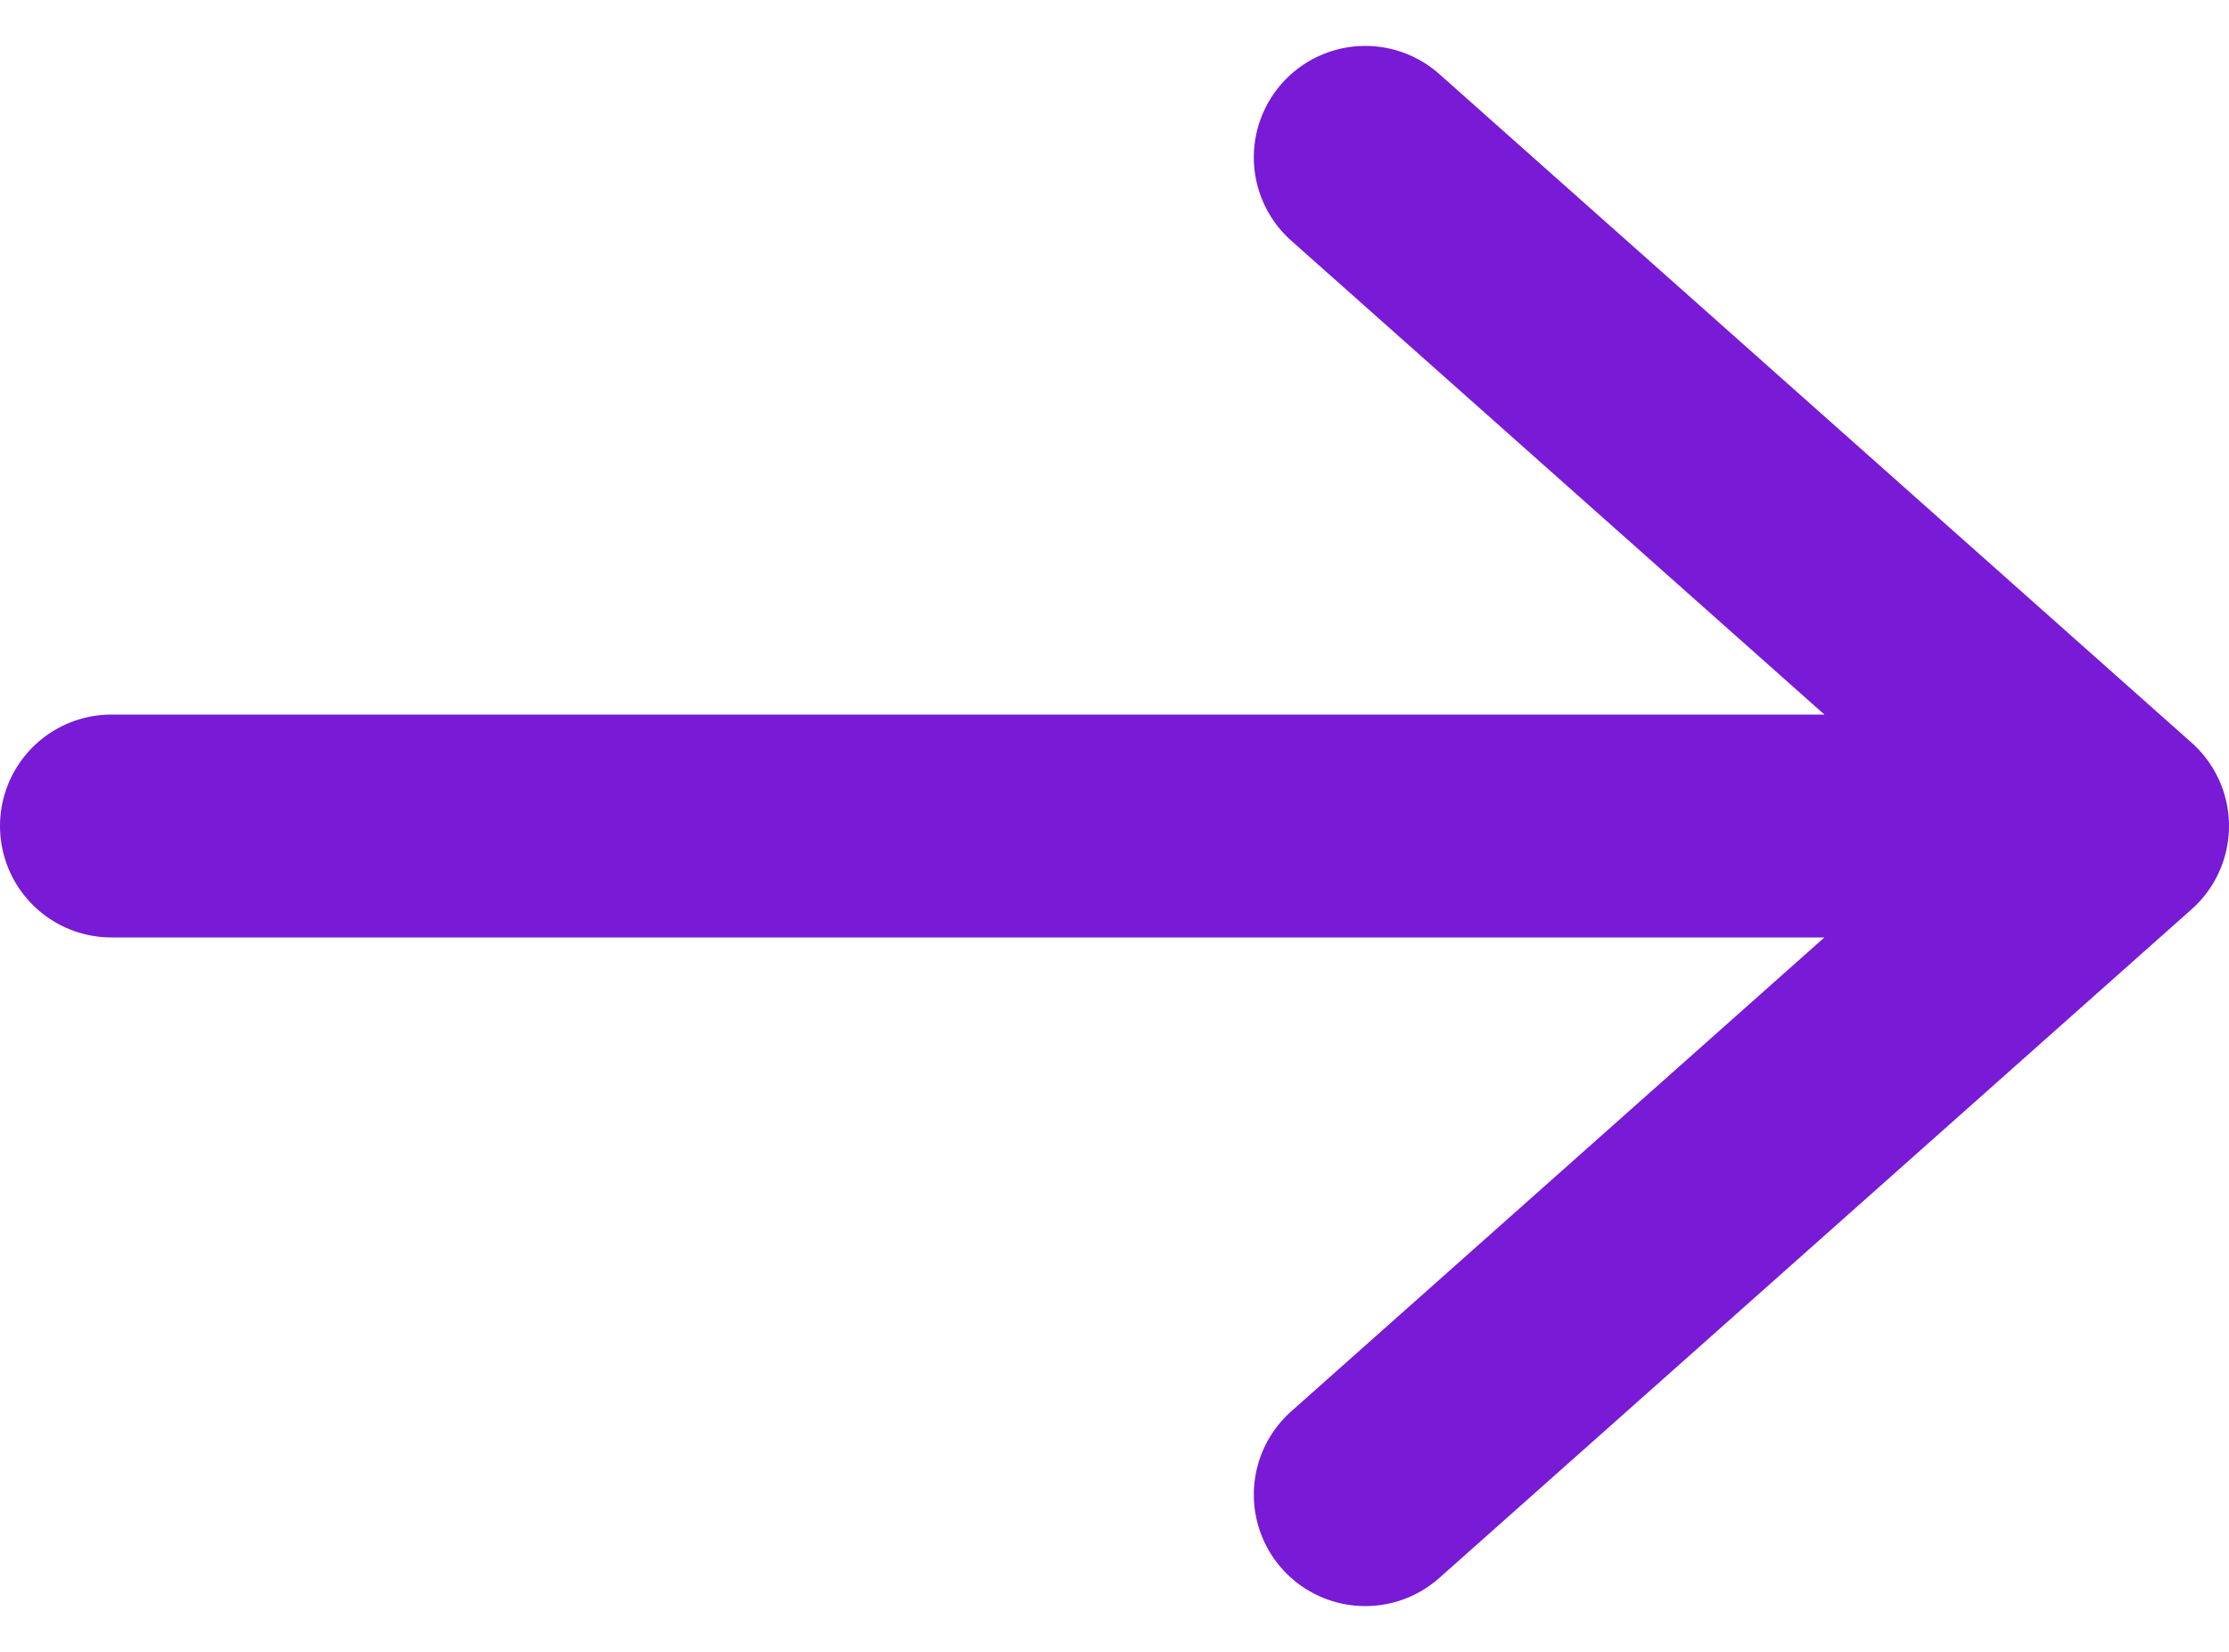 <svg xmlns="http://www.w3.org/2000/svg" width="30" height="22.235" viewBox="0 0 30 22.235"><g transform="translate(1.5 2.118)"><path d="M1,10H28M17.875,1,28,10,17.875,19" transform="translate(-1 -1)" fill="none" stroke="#781ad6" stroke-linecap="round" stroke-linejoin="round" stroke-width="3" fill-rule="evenodd"/></g></svg>